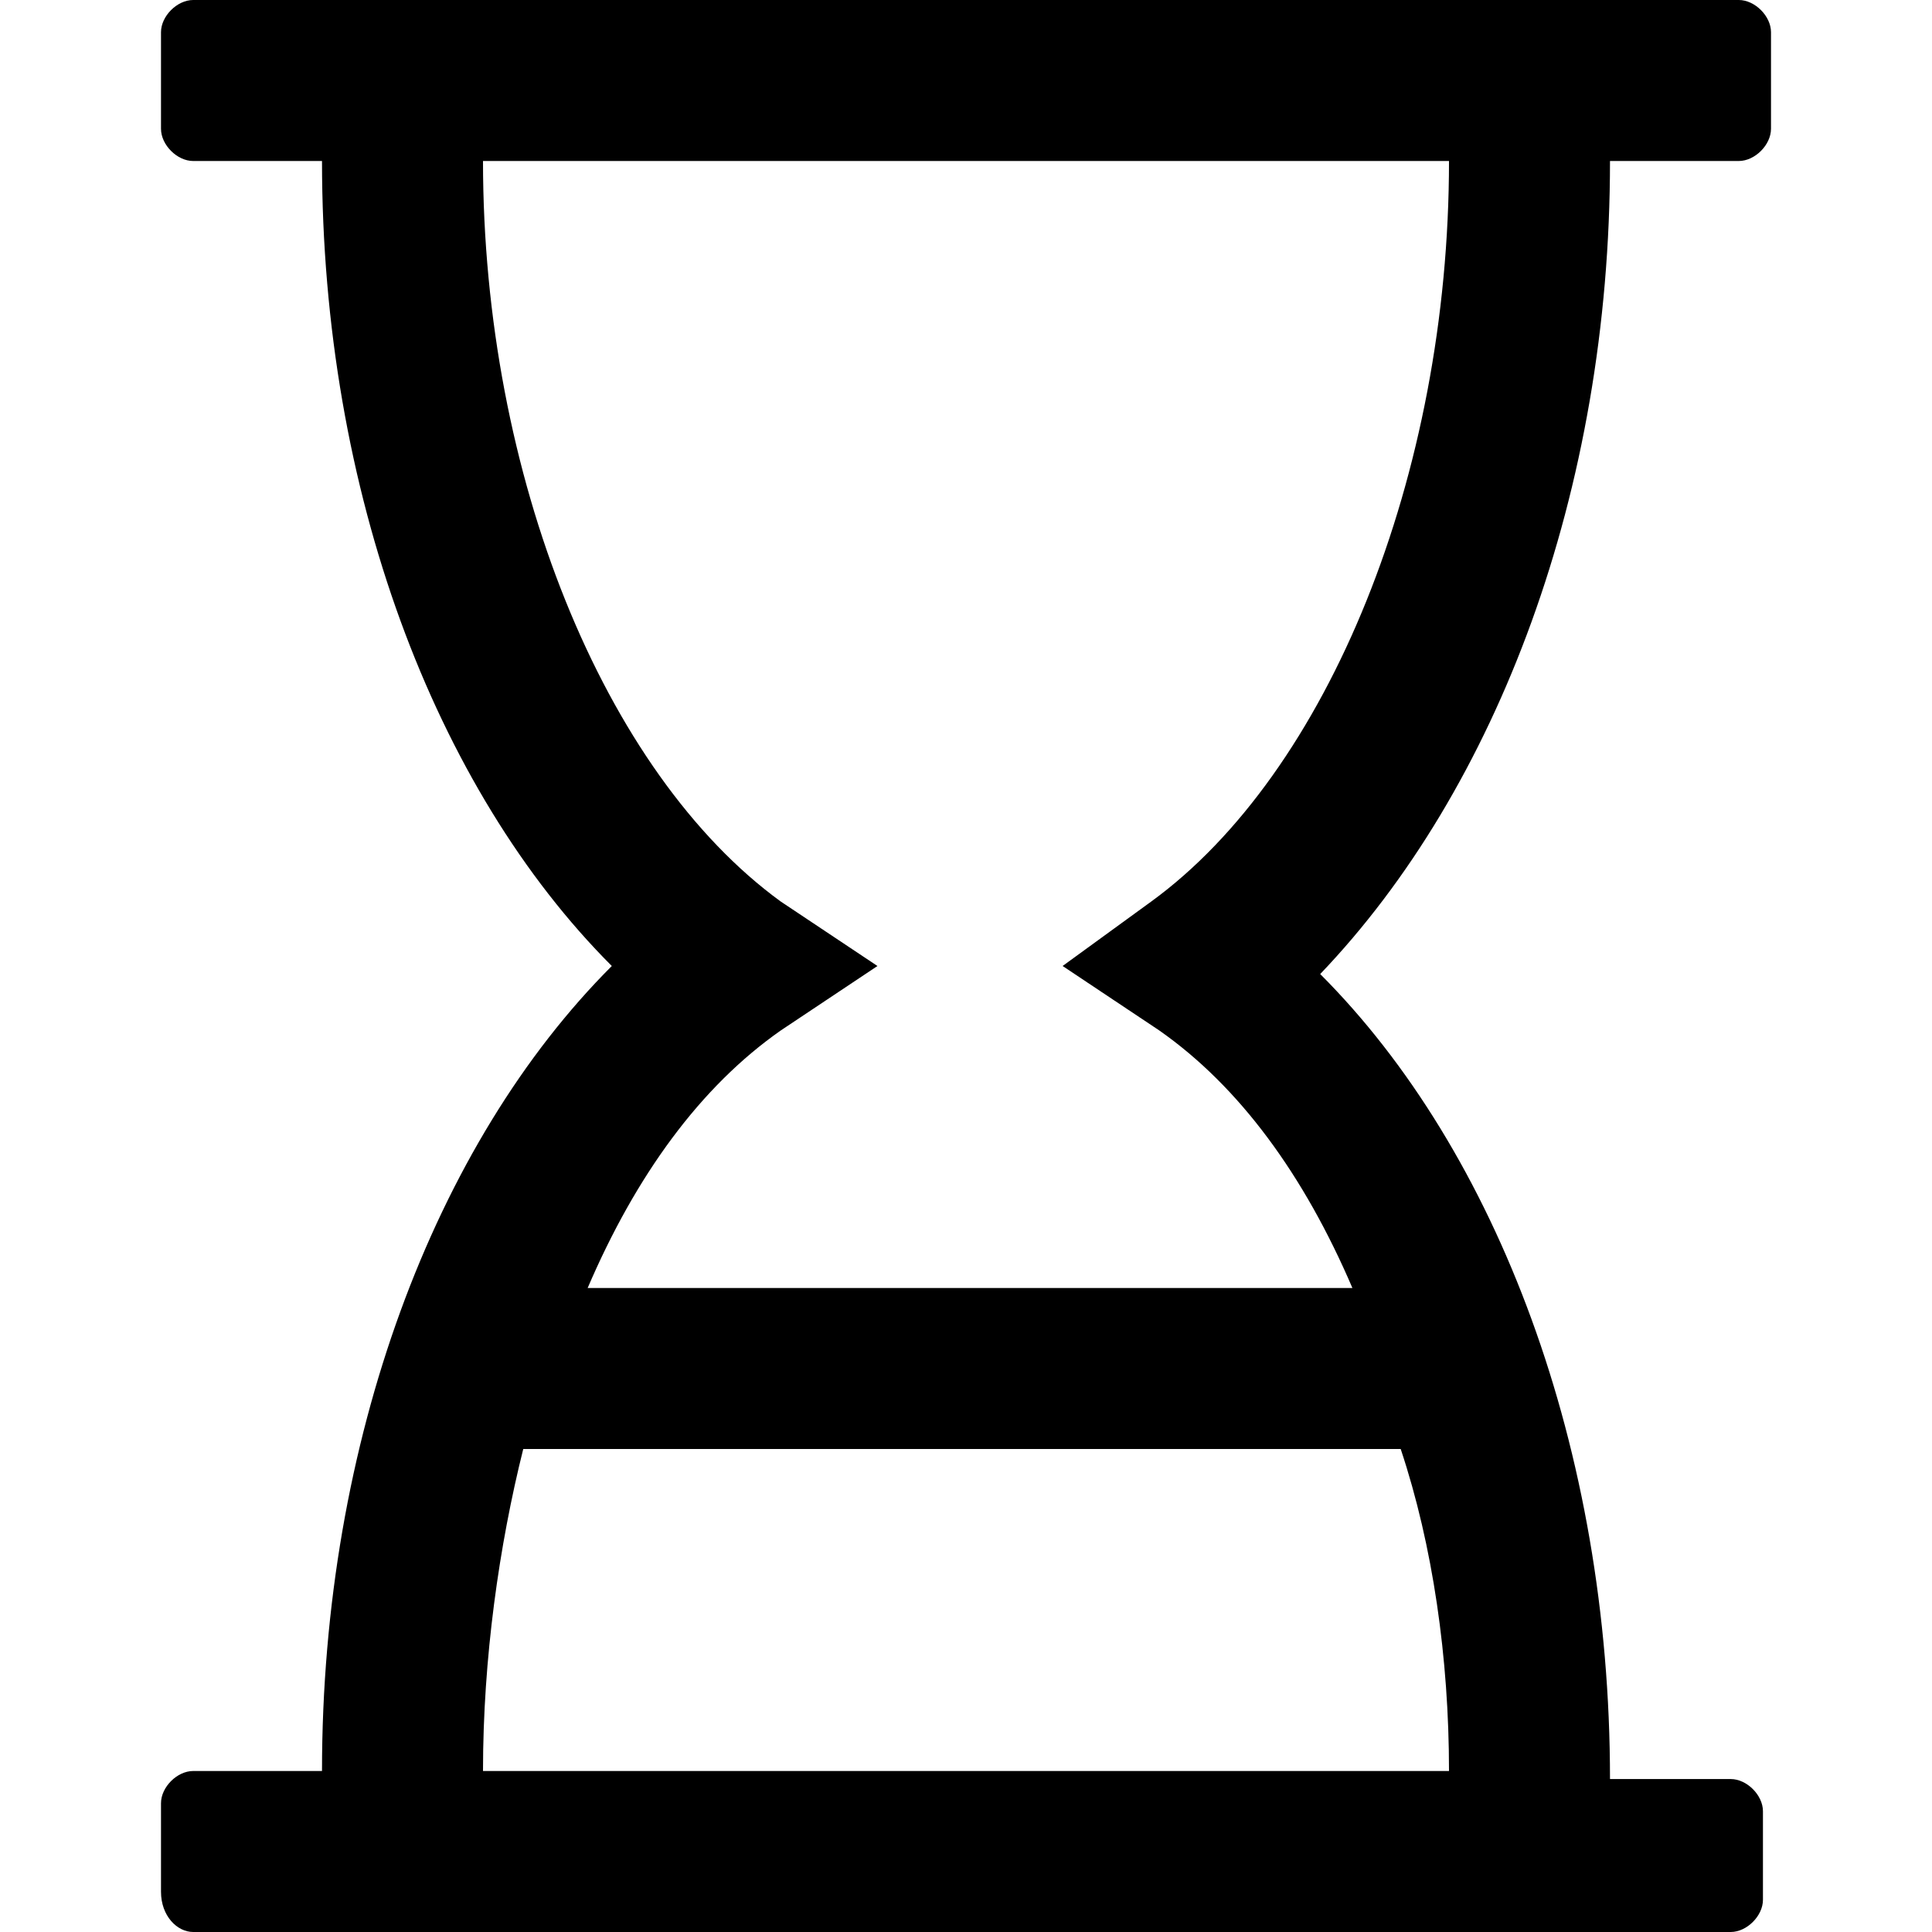 <svg width="24" height="24" xmlns="http://www.w3.org/2000/svg">
  <path d="M21.6 2c.2 0 .4-.2.4-.4V.4c0-.2-.2-.4-.4-.4H2.4c-.2 0-.4.2-.4.4v1.2c0 .2.2.4.4.4H4c0 4.1 1.4 7.8 3.6 10C5.4 14.2 4 17.9 4 22H2.4c-.2 0-.4.2-.4.4v1.1c0 .3.2.5.4.5h19.1c.2 0 .4-.2.4-.4v-1.1c0-.2-.2-.4-.4-.4H20c0-4.1-1.4-7.8-3.6-10C18.6 9.8 20 6.1 20 2h1.6zM18 22H6c0-1.4.2-2.8.5-4h10.9c.4 1.2.6 2.6.6 4zm-3.7-10.8l-1.1.8 1.2.8c1 .7 1.8 1.8 2.4 3.2H7.3c.6-1.4 1.4-2.5 2.4-3.2l1.2-.8-1.2-.8C7.5 9.6 6 5.9 6 2h12c0 3.9-1.5 7.6-3.7 9.2z" fill-rule="evenodd"/>
</svg>
